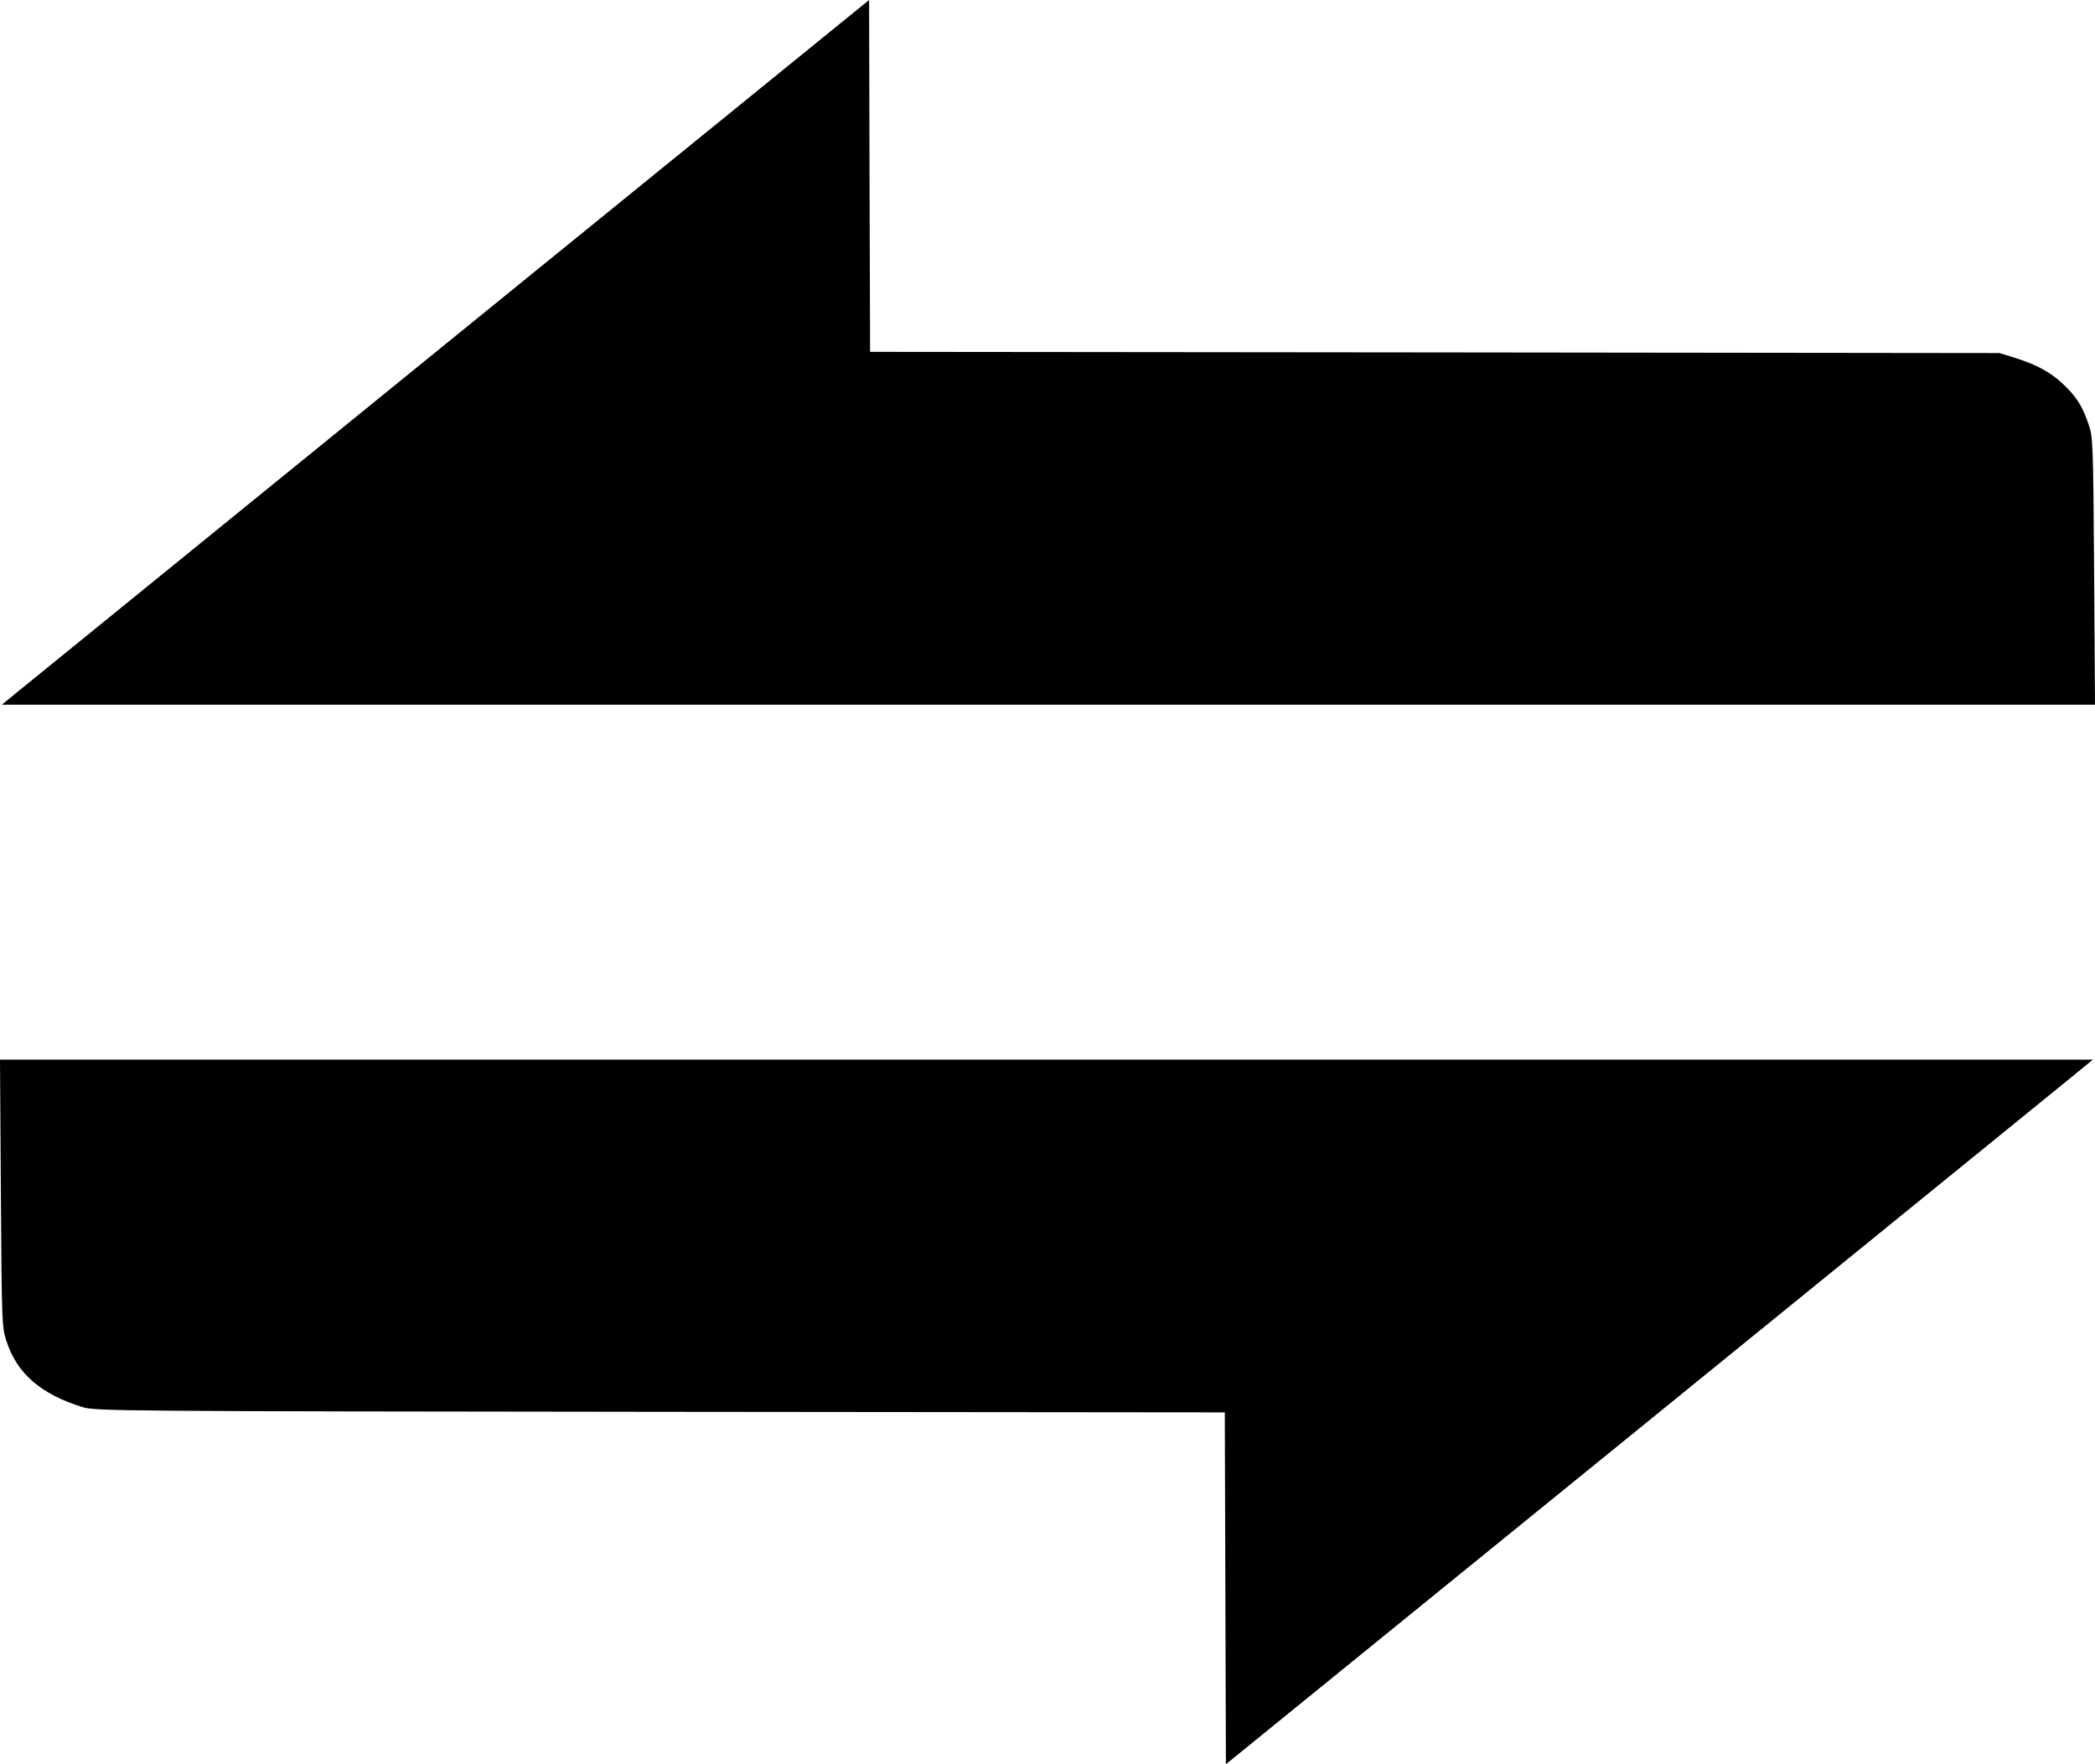 <svg width="19" height="16" viewBox="0 0 19 16" fill="none" xmlns="http://www.w3.org/2000/svg">
<path fill-rule="evenodd" clip-rule="evenodd" d="M4.093 3.078C2.009 4.771 0.239 6.209 0.161 6.273L0.017 6.391H9.508H19L18.992 5.179C18.983 3.989 18.982 3.965 18.94 3.843C18.885 3.682 18.83 3.595 18.71 3.483C18.597 3.376 18.473 3.308 18.276 3.246L18.133 3.202L13.012 3.196L7.891 3.191L7.886 1.596L7.882 0L4.093 3.078ZM0.008 10.822C0.016 12.004 0.017 12.037 0.059 12.164C0.154 12.457 0.372 12.646 0.751 12.762C0.861 12.797 1.102 12.799 5.987 12.804L11.108 12.809L11.113 14.405L11.118 16L14.81 13.001C16.84 11.351 18.61 9.913 18.741 9.806L18.981 9.61H9.491H0L0.008 10.822Z" fill="currentColor"/>
</svg>
